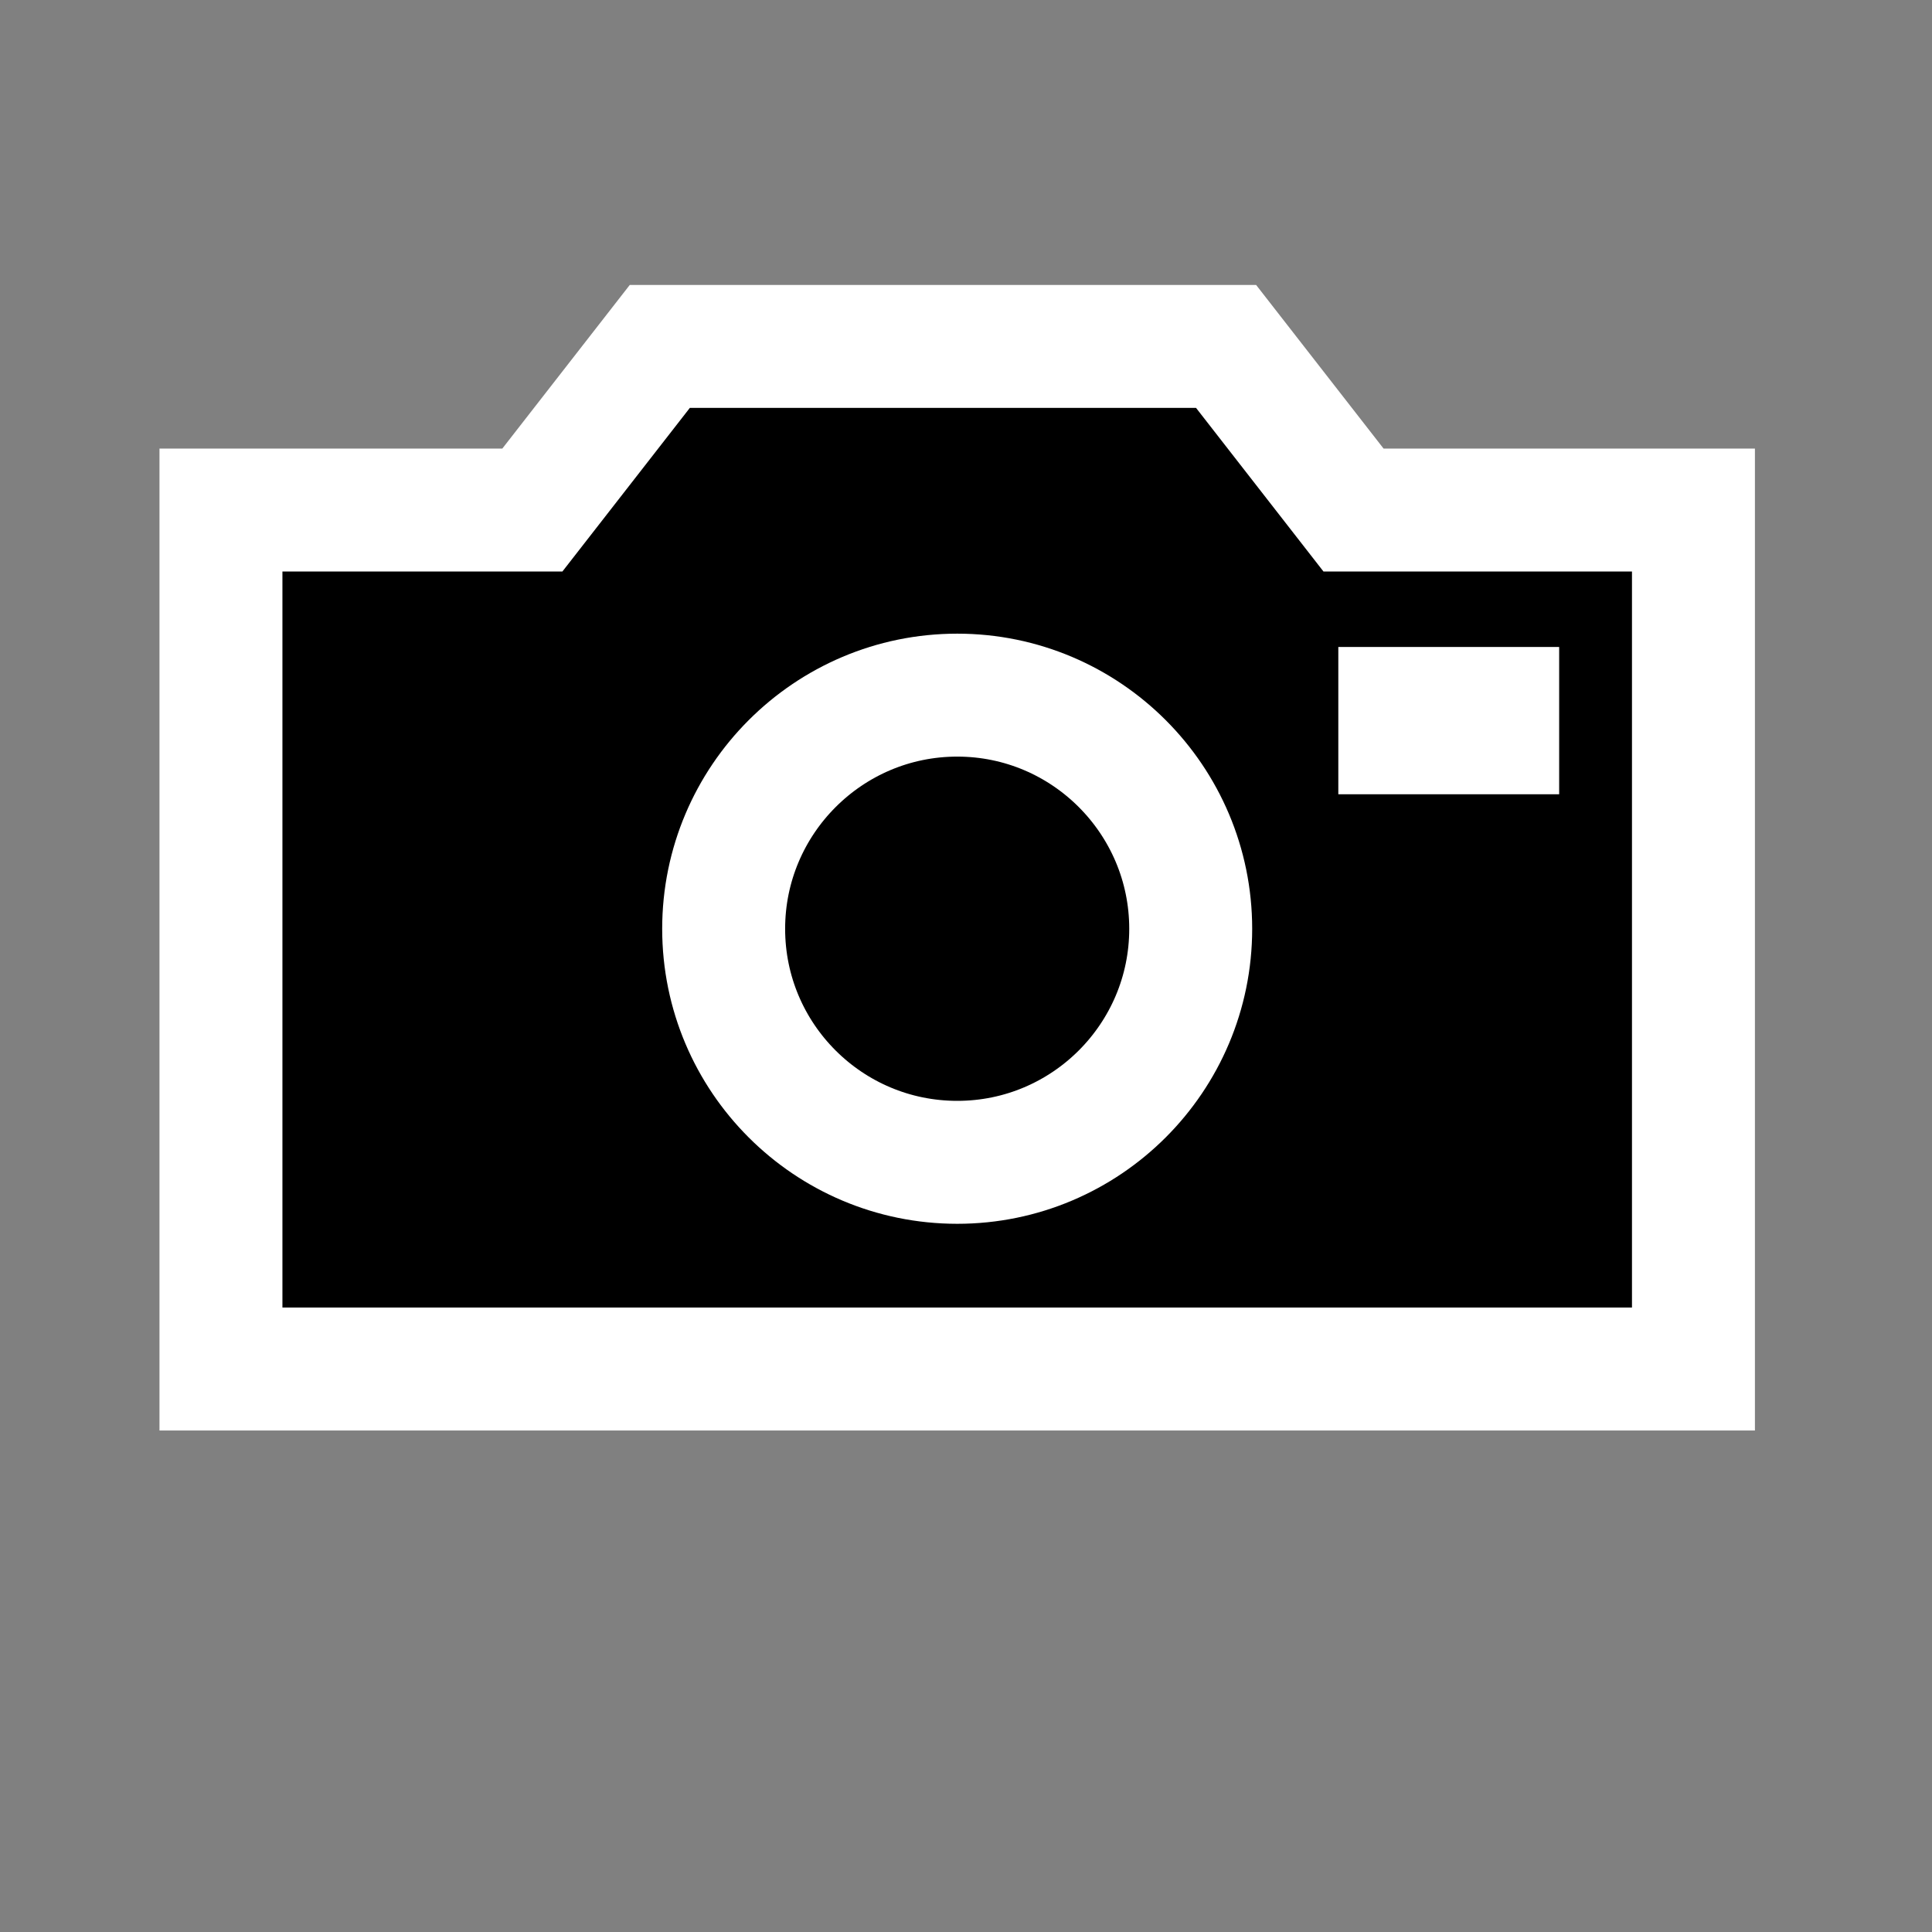 <?xml version="1.0" ?><!DOCTYPE svg  PUBLIC '-//W3C//DTD SVG 1.1//EN'  'http://www.w3.org/Graphics/SVG/1.1/DTD/svg11.dtd'><svg enable-background="new 0 0 55 55" height="55px" version="1.1" viewBox="0 0 55 55" width="55px" x="0px" xml:space="preserve" xmlns="http://www.w3.org/2000/svg" xmlns:xlink="http://www.w3.org/1999/xlink" y="0px"><rect x="0" y="0" width="55" height="55" fill="#808080" stroke="none"/><g display="block" id="camera-external">
	<g display="inline">
		<g>
			<polygon fill="#000000" points="38.532,14.52 34.904,9.862 18.783,9.862 15.155,14.52 6.29,14.52 6.29,38.973 48.209,38.973      48.209,14.52    "/>
		</g>
		<g>
			<polygon fill="none" points="38.532,14.52 34.904,9.862 18.783,9.862 15.155,14.52      6.29,14.52 6.29,38.973 48.209,38.973 48.209,14.52    " stroke="#ffffff" stroke-width="3.5"/>
		</g>
	</g>
	<path d="M20.601,26.441c0,3.67,2.979,6.648,6.65,6.648   c3.667,0,6.646-2.979,6.646-6.648c0-3.668-2.979-6.652-6.646-6.652C23.581,19.789,20.601,22.775,20.601,26.441z" display="inline" fill="#000000" stroke="#ffffff" stroke-width="3.5"/>
	<rect display="inline" fill="#ffffff" height="4.193" width="6.287" x="38.099" y="18.418"/>
</g></svg>
